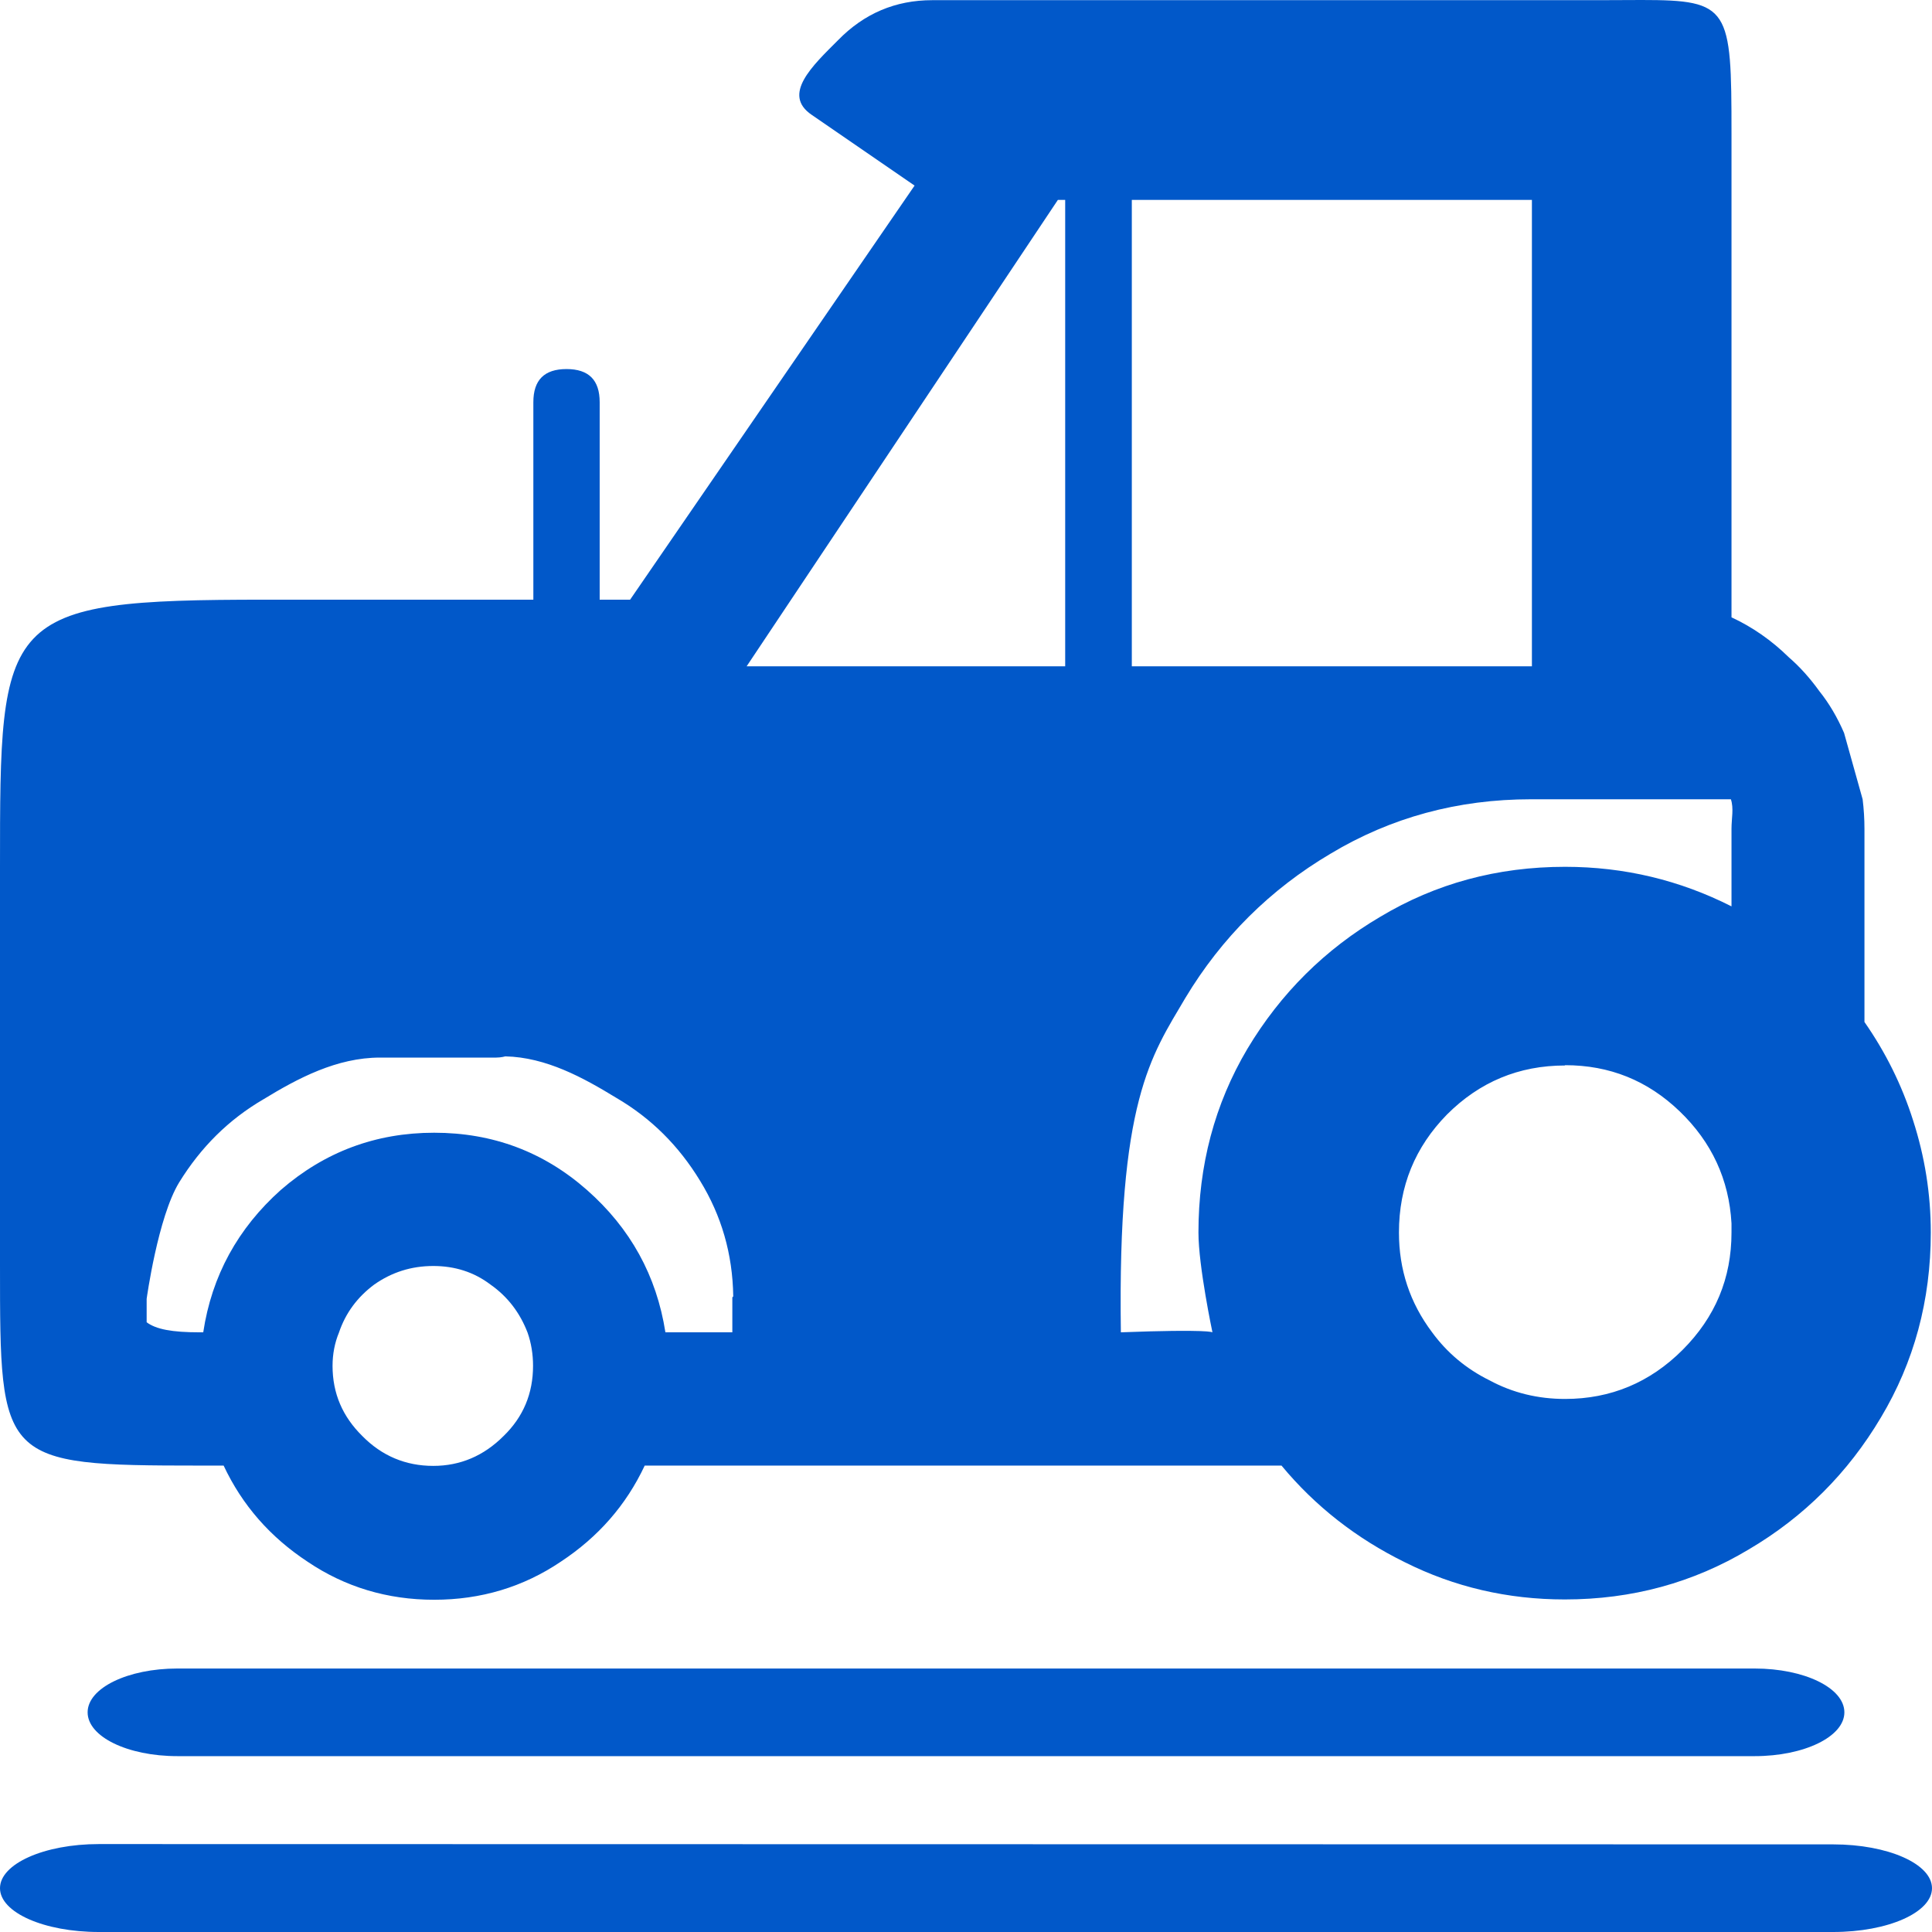 <?xml version="1.0" encoding="UTF-8" standalone="no"?>
<!-- Created with Inkscape (http://www.inkscape.org/) -->

<svg
   width="24"
   height="24"
   viewBox="0 0 6.35 6.35"
   version="1.1"
   id="svg1"
   inkscape:version="1.3.2 (091e20e, 2023-11-25, custom)"
   sodipodi:docname="Job Category Icons.svg"
   inkscape:export-filename="farmer.svg"
   inkscape:export-xdpi="300"
   inkscape:export-ydpi="300"
   xmlns:inkscape="http://www.inkscape.org/namespaces/inkscape"
   xmlns:sodipodi="http://sodipodi.sourceforge.net/DTD/sodipodi-0.dtd"
   xmlns="http://www.w3.org/2000/svg"
   xmlns:svg="http://www.w3.org/2000/svg">
  <sodipodi:namedview
     id="namedview1"
     pagecolor="#ffffff"
     bordercolor="#000000"
     borderopacity="0.25"
     inkscape:showpageshadow="2"
     inkscape:pageopacity="0.0"
     inkscape:pagecheckerboard="0"
     inkscape:deskcolor="#d1d1d1"
     inkscape:document-units="px"
     showgrid="true"
     inkscape:zoom="43.208333"
     inkscape:cx="12"
     inkscape:cy="8.2854388"
     inkscape:window-width="2021"
     inkscape:window-height="1250"
     inkscape:window-x="177"
     inkscape:window-y="51"
     inkscape:window-maximized="0"
     inkscape:current-layer="svg1">
    <inkscape:grid
       id="grid1"
       units="px"
       originx="0"
       originy="0"
       spacingx="0.265"
       spacingy="0.265"
       empcolor="#0099e5"
       empopacity="0.302"
       color="#0099e5"
       opacity="0.149"
       empspacing="4"
       dotted="false"
       gridanglex="30"
       gridanglez="30"
       visible="true" />
  </sodipodi:namedview>
  <defs
     id="defs1" />
  <path
     id="text5"
     style="font-size:5.333px;line-height:0.95;font-family:'Franklin Gothic Book';-inkscape-font-specification:'Franklin Gothic Book, ';text-align:justify;white-space:pre;display:none;fill:#0158c9;stroke-width:2.085;stroke-linecap:square;stroke-linejoin:round;stroke-dashoffset:3.78"
     inkscape:label="Beekeeper"
     d="m 3.17,3.500607e-6 c -0.029,0 -0.057,0.001 -0.085,0.003 C 2.904,0.016 2.736,0.07 2.581,0.165 2.405,0.276 2.261,0.426 2.151,0.613 2.107,0.688 2.073,0.766 2.046,0.847 h -0.063 c -0.153,0 -0.264,-0.075 -0.334,-0.225 L 1.574,0.479 C 1.561,0.453 1.542,0.435 1.516,0.425 c -0.026,-0.01 -0.051,-0.008 -0.075,0.006 -0.026,0.012 -0.042,0.032 -0.049,0.06 -0.009,0.028 -0.008,0.056 0.003,0.084 L 1.469,0.721 c 0.05,0.106 0.12,0.189 0.212,0.249 0.09,0.062 0.191,0.092 0.301,0.092 h 0.011 c -0.009,0.057 -0.014,0.116 -0.016,0.176 -0.006,0.007 -0.012,0.014 -0.017,0.021 C 1.727,1.493 1.563,1.774 1.469,2.103 L 0.367,2.988 c -0.002,0.002 -0.004,0.004 -0.008,0.006 -0.004,0.004 -0.007,0.006 -0.008,0.006 l -0.005,0.006 C 0.239,3.096 0.154,3.208 0.091,3.344 0.027,3.479 -0.003,3.627 2.9864541e-4,3.787 0.002,3.96 0.042,4.118 0.122,4.26 c 0.079,0.142 0.184,0.255 0.315,0.341 0.131,0.088 0.276,0.133 0.436,0.137 0.118,0.004 0.229,-0.016 0.334,-0.06 0.105,-0.044 0.198,-0.104 0.279,-0.182 0.059,0.177 0.144,0.34 0.254,0.487 0.105,0.144 0.23,0.266 0.374,0.366 0.003,0.004 0.006,0.007 0.01,0.011 0.28,0.307 0.957,0.754 0.957,0.754 l 0.039,0.192 c 0.006,0.03 0.023,0.045 0.052,0.045 9.058e-4,0 0.002,-6.606e-4 0.002,-6.889e-4 0.001,4.36e-5 0.002,6.889e-4 0.003,6.889e-4 0.029,0 0.047,-0.015 0.052,-0.045 l 0.039,-0.192 c 0,0 0.678,-0.447 0.957,-0.754 0.003,-0.004 0.006,-0.007 0.01,-0.011 C 4.381,5.249 4.505,5.127 4.61,4.983 4.721,4.835 4.805,4.673 4.864,4.496 4.945,4.574 5.038,4.634 5.143,4.678 5.248,4.722 5.359,4.742 5.477,4.738 5.637,4.734 5.783,4.688 5.913,4.601 6.044,4.515 6.149,4.401 6.228,4.26 6.308,4.118 6.348,3.96 6.35,3.787 6.353,3.627 6.323,3.479 6.259,3.344 6.196,3.208 6.111,3.096 6.005,3.006 l -0.005,-0.006 c -0.002,0 -0.005,-0.002 -0.008,-0.006 -0.004,-0.002 -0.007,-0.004 -0.008,-0.006 L 4.881,2.103 C 4.787,1.774 4.623,1.493 4.391,1.259 4.385,1.252 4.379,1.245 4.373,1.238 4.371,1.178 4.366,1.119 4.357,1.062 h 0.011 c 0.11,0 0.21,-0.031 0.3,-0.092 C 4.76,0.91 4.832,0.826 4.881,0.721 L 4.955,0.575 C 4.966,0.547 4.968,0.519 4.958,0.491 4.951,0.463 4.934,0.443 4.908,0.431 4.884,0.417 4.86,0.415 4.834,0.425 4.808,0.435 4.789,0.453 4.776,0.479 L 4.701,0.622 C 4.631,0.772 4.521,0.847 4.368,0.847 H 4.304 C 4.277,0.766 4.242,0.688 4.199,0.613 4.088,0.426 3.945,0.276 3.769,0.165 3.614,0.07 3.446,0.016 3.265,0.003 3.237,0.001 3.209,3.500607e-6 3.18,3.500607e-6 c -0.002,0 -0.004,-7.8763657e-6 -0.005,0 -0.002,-7.8763657e-6 -0.004,0 -0.005,0 z M 2.283,1.529 c 0.049,0.039 0.104,0.059 0.166,0.059 h 0.006 1.441 0.005 c 0.062,0 0.118,-0.02 0.167,-0.059 0.224,0.203 0.374,0.456 0.449,0.759 H 1.833 C 1.908,1.985 2.058,1.732 2.283,1.529 Z M 1.786,3.365 h 2.777 v 0.538 c 0,0.058 -0.004,0.117 -0.011,0.176 H 1.798 C 1.79,4.02 1.786,3.961 1.786,3.903 Z M 2.546,5.157 H 3.804 L 3.175,5.651 Z"
     sodipodi:nodetypes="sscccsccccccccsccccccccccccccccccccscscccccccccsccccccccccsccccccccsccccscsscsccsccccccsccsccccc" />
  <path
     id="text6"
     style="font-size:5.333px;line-height:0.95;font-family:'Franklin Gothic Book';-inkscape-font-specification:'Franklin Gothic Book, ';text-align:justify;white-space:pre;display:none;fill:#0158c9;stroke-width:2.323;stroke-linecap:square;stroke-linejoin:round;stroke-dashoffset:3.78"
     inkscape:label="Supervisor"
     d="m 3.159,0 c -0.801,0 -1.45,0.775 -1.45,1.732 0,0.956 0.649,1.732 1.45,1.732 0.801,-10e-8 1.45,-0.775 1.45,-1.732 C 4.61,0.775 3.96,6.595056e-8 3.159,0 Z M 1.999,3.603 C 1.498,3.818 0.259,4.153 0.259,4.153 0.259,4.153 0,5.008 0,5.445 v 0.64 c 0,0.101 0,0.265 0,0.265 0,0 0.133,0 0.265,0 H 6.085 c 0.134,0 0.231,0.025 0.265,0 0.033,-0.025 1e-7,-0.164 0,-0.265 l -7e-7,-0.643 C 6.348,5.016 6.06,4.153 6.06,4.153 c 0,0 -1.256,-0.332 -1.74,-0.55 z m 0.193,0.102 c 0.068,0.076 0.153,0.142 0.253,0.196 L 2.197,6.143 h -0.004 L 1.471,4.924 C 1.435,4.847 1.455,4.78 1.534,4.722 L 1.893,4.454 c 0.02,-0.017 0.024,-0.036 0.011,-0.059 -0.01,-0.022 -0.031,-0.033 -0.062,-0.033 H 1.563 c -0.027,0 -0.049,-0.009 -0.066,-0.025 -0.015,-0.019 -0.016,-0.037 -0.003,-0.056 l 0.582,-0.542 0.004,-0.003 c 0.032,-0.009 0.069,-0.02 0.113,-0.031 z m 1.962,0.011 c 0.029,0.009 0.081,0.025 0.081,0.025 l 0.621,0.528 c 0.01,0.019 0.008,0.037 -0.007,0.056 -0.015,0.019 -0.036,0.028 -0.063,0.028 H 4.508 c -0.032,0 -0.053,0.011 -0.066,0.033 -0.012,0.02 -0.007,0.04 0.015,0.056 l 0.363,0.268 c 0.076,0.056 0.097,0.124 0.062,0.204 L 4.156,6.143 3.861,3.929 C 3.978,3.875 4.076,3.804 4.154,3.717 Z M 2.788,4.041 h 0.763 c -0.029,0.056 -0.078,0.103 -0.147,0.14 -0.066,0.035 -0.142,0.054 -0.227,0.056 h -0.004 -0.003 c -0.086,0 -0.163,-0.018 -0.231,-0.053 -0.068,-0.037 -0.119,-0.085 -0.151,-0.143 z M 3.757,4.178 V 4.561 L 3.47,4.384 C 3.593,4.338 3.688,4.269 3.757,4.178 Z m -1.166,0.008 c 0.068,0.088 0.164,0.153 0.286,0.198 l -0.286,0.176 z m 0.851,0.439 0.206,0.126 c 0.076,0.045 0.157,0.051 0.245,0.019 v 1.178 H 3.672 L 3.357,4.761 Z m -0.539,0.003 0.084,0.134 -0.319,1.186 h -0.209 v -1.178 c 0.086,0.032 0.166,0.025 0.242,-0.022 z"
     sodipodi:nodetypes="sssssccsscsscsccccccccccccssccccccccccssccccccccccccscccccccccccccccccccccccc" />
  <path
     id="text7"
     style="font-size:5.333px;line-height:0.95;font-family:'Franklin Gothic Book';-inkscape-font-specification:'Franklin Gothic Book, ';text-align:justify;white-space:pre;display:none;fill:#0158c9;stroke-width:2.339;stroke-linecap:square;stroke-linejoin:round;stroke-dashoffset:3.78"
     inkscape:label="Construction"
     d="M 3.129,0 C 3.007,0 2.891,0.023 2.783,0.07 2.672,0.115 2.582,0.18 2.511,0.264 2.228,0.315 1.995,0.435 1.814,0.623 1.632,0.811 1.543,1.025 1.545,1.266 V 1.574 C 1.437,1.635 1.354,1.712 1.297,1.806 1.238,1.902 1.212,2.003 1.219,2.109 1.217,2.232 1.252,2.347 1.325,2.455 1.231,2.588 1.204,2.729 1.244,2.878 1.285,3.027 1.38,3.145 1.531,3.234 v 0.003 c 0,0.143 0.048,0.274 0.145,0.393 0.031,0.129 0.086,0.249 0.166,0.361 C 1.375,4.213 0.811,4.512 0.524,4.89 0.234,5.266 0.066,5.678 0.021,6.124 L 0,6.35 H 6.35 L 6.333,6.124 C 6.288,5.681 6.121,5.273 5.834,4.899 5.546,4.525 5.018,4.228 4.555,4.006 4.65,3.879 4.711,3.741 4.739,3.592 4.812,3.492 4.851,3.383 4.856,3.263 4.946,3.224 5.02,3.171 5.079,3.105 5.14,3.038 5.181,2.964 5.203,2.881 5.226,2.799 5.227,2.717 5.206,2.634 5.187,2.554 5.149,2.48 5.09,2.411 5.144,2.315 5.17,2.216 5.167,2.112 5.174,1.936 5.106,1.783 4.962,1.653 4.927,1.624 4.888,1.599 4.845,1.577 V 1.266 c 0,-0.241 -0.091,-0.455 -0.272,-0.643 C 4.391,0.435 4.159,0.315 3.876,0.264 3.803,0.18 3.712,0.115 3.604,0.07 3.495,0.023 3.38,0 3.257,0 Z m 0,0.423 h 0.128 c 0.05,0 0.094,0.011 0.134,0.032 0.028,0.014 0.05,0.032 0.067,0.052 0.003,0.004 0.007,0.008 0.01,0.012 1.478e-4,2.0624e-4 4.149e-4,3.5117e-4 5.619e-4,5.5801e-4 0.007,0.008 0.012,0.017 0.017,0.026 l 0.046,0.088 V 1.527 H 2.9 v -0.003 h -0.046 V 0.632 l 0.046,-0.088 c 0.021,-0.037 0.053,-0.067 0.096,-0.088 0.01,-0.005 0.021,-0.007 0.031,-0.011 0.033,-0.013 0.067,-0.021 0.103,-0.021 z M 3.996,0.755 C 4.053,0.786 4.104,0.822 4.149,0.863 4.274,0.979 4.332,1.113 4.332,1.266 V 1.524 H 3.996 Z M 2.345,0.781 V 1.524 H 2.054 V 1.266 c 0,-0.155 0.062,-0.289 0.184,-0.403 0.031,-0.029 0.066,-0.057 0.106,-0.082 z M 1.796,1.947 h 2.795 c 0.026,0.022 0.045,0.046 0.057,0.073 0.012,0.029 0.015,0.06 0.011,0.092 0.005,0.061 -0.017,0.114 -0.064,0.161 l -0.063,0.044 0.003,-0.091 c 0.002,-0.031 -0.008,-0.058 -0.031,-0.079 -0.026,-0.022 -0.058,-0.032 -0.096,-0.032 H 1.955 c -0.035,0 -0.066,0.011 -0.092,0.032 -0.026,0.022 -0.038,0.048 -0.035,0.079 l 0.007,0.079 -0.039,-0.03 c -0.026,-0.023 -0.045,-0.049 -0.057,-0.076 -0.012,-0.029 -0.016,-0.06 -0.014,-0.091 -0.002,-0.029 0.002,-0.059 0.014,-0.088 0.012,-0.027 0.031,-0.052 0.057,-0.073 z M 2.093,2.326 H 4.272 L 4.201,3.375 C 4.168,3.586 4.066,3.761 3.894,3.898 3.722,4.035 3.524,4.106 3.3,4.112 H 3.271 3.098 3.069 C 2.845,4.106 2.648,4.035 2.475,3.898 2.303,3.761 2.201,3.586 2.168,3.375 Z m 2.419,0.232 0.11,0.056 c 0.033,0.018 0.058,0.042 0.074,0.073 0.016,0.029 0.021,0.061 0.014,0.094 -0.009,0.031 -0.028,0.059 -0.057,0.082 -0.026,0.023 -0.059,0.039 -0.099,0.047 l -0.067,0.009 z M 1.856,2.591 1.878,2.908 1.867,2.905 C 1.834,2.895 1.806,2.878 1.782,2.855 1.761,2.831 1.747,2.805 1.739,2.775 1.735,2.746 1.738,2.718 1.75,2.69 1.764,2.663 1.785,2.64 1.814,2.623 Z M 2.296,4.203 c 0.035,0.018 0.072,0.032 0.11,0.044 0.005,0.018 0.069,0.033 0.074,0.047 V 5.927 H 2.031 V 4.309 c 0.042,-0.016 0.081,-0.03 0.117,-0.041 z m 1.683,0 0.234,0.076 C 4.251,4.293 4.289,4.308 4.327,4.323 V 5.927 H 3.87 V 4.247 C 3.908,4.233 3.944,4.219 3.98,4.203 Z M 2.763,4.318 c 0.035,0.004 0.072,0.006 0.11,0.006 h 0.039 0.513 0.043 c 0.028,0 0.057,-0.002 0.085,-0.006 -0.04,0.059 -0.096,0.105 -0.166,0.141 -0.068,0.035 -0.144,0.053 -0.226,0.053 -0.085,0 -0.163,-0.018 -0.234,-0.053 -0.071,-0.037 -0.125,-0.084 -0.162,-0.141 z M 1.776,4.423 V 5.927 H 1.203 V 4.828 C 1.283,4.752 1.37,4.68 1.465,4.611 1.559,4.543 1.663,4.48 1.776,4.423 Z m 2.805,0.018 c 0.196,0.102 0.372,0.223 0.53,0.364 V 5.927 H 4.581 Z" />
  <path
     id="text8"
     style="font-size:5.333px;line-height:0.95;font-family:'Franklin Gothic Book';-inkscape-font-specification:'Franklin Gothic Book, ';text-align:justify;white-space:pre;display:none;fill:#0158c9;stroke-width:2.031;stroke-linecap:square;stroke-linejoin:round;stroke-dashoffset:3.78"
     inkscape:label="Chemical"
     d="M 3.394,8.4897502e-5 C 3.375,5.6537035e-4 3.356,0.003 3.336,0.007 3.255,0.025 3.188,0.07 3.137,0.142 c -0.042,0.058 -0.066,0.12 -0.072,0.187 -0.005,0.067 0.007,0.126 0.037,0.178 L 0.286,4.397 C 0.144,4.591 0.055,4.8 0.019,5.022 -0.017,5.245 -0.002,5.456 0.063,5.657 0.127,5.855 0.242,6.018 0.406,6.146 0.569,6.272 0.751,6.34 0.955,6.349 1.158,6.358 1.358,6.314 1.552,6.216 1.748,6.119 1.917,5.973 2.059,5.779 L 4.875,1.888 C 4.93,1.903 4.988,1.898 5.049,1.875 5.109,1.852 5.16,1.812 5.202,1.754 5.255,1.681 5.279,1.601 5.274,1.518 5.268,1.432 5.234,1.365 5.172,1.317 L 3.549,0.05 C 3.503,0.016 3.451,-0.001 3.394,8.4897502e-5 Z M 3.387,0.753 4.569,1.672 4.015,2.435 1.965,2.716 2.303,2.25 2.637,2.509 c 0.029,0.023 0.063,0.03 0.103,0.021 0.041,-0.009 0.076,-0.032 0.103,-0.067 0.027,-0.037 0.038,-0.076 0.036,-0.118 -0.003,-0.044 -0.02,-0.078 -0.051,-0.102 L 2.493,1.984 Z M 5.725,2.309 c 0,0 -0.628,0.823 -0.624,1.248 -0.004,0.204 0.206,0.625 0.624,0.625 0.422,0 0.632,-0.42 0.625,-0.625 C 6.357,3.132 5.725,2.309 5.725,2.309 Z M 1.73,3.041 2.06,3.301 c 0.031,0.024 0.048,0.057 0.051,0.099 0.003,0.042 -0.009,0.081 -0.036,0.118 -0.027,0.037 -0.06,0.06 -0.1,0.069 -0.04,0.009 -0.075,9.658e-4 -0.105,-0.023 L 1.537,3.308 Z M 0.964,4.099 1.295,4.359 c 0.031,0.022 0.048,0.055 0.051,0.099 0.003,0.042 -0.009,0.081 -0.036,0.118 -0.025,0.036 -0.058,0.06 -0.099,0.069 -0.04,0.009 -0.075,9.65e-4 -0.106,-0.023 L 0.771,4.362 Z" />
  <path
     id="text9"
     style="font-size:5.333px;line-height:0.95;font-family:'Franklin Gothic Book';-inkscape-font-specification:'Franklin Gothic Book, ';text-align:justify;white-space:pre;display:none;fill:#0158c9;stroke-width:2.132;stroke-linecap:square;stroke-linejoin:round;stroke-dashoffset:3.78"
     inkscape:label="Trucking"
     d="M 2.6,0 V 0.85 1.061 H 1.271 c -0.104,0 -0.201,0.027 -0.291,0.082 -0.09,0.053 -0.159,0.126 -0.208,0.218 l -0.717,1.364 -0.003,0.009 C 0.037,2.769 0.024,2.805 0.015,2.842 0.005,2.878 0,2.919 0,2.966 v 0.554 h 0.194 c 0.063,0 0.117,0.023 0.162,0.07 0.045,0.045 0.067,0.162 0.067,0.162 v 0.042 c 0,0 -0.022,0.12 -0.067,0.165 -0.045,0.045 -0.099,0.068 -0.162,0.068 H 0.023 c 0.035,0.121 0.105,0.222 0.209,0.303 0.104,0.082 0.222,0.123 0.355,0.123 h 0.053 c -0.004,-0.037 -0.006,-0.074 -0.006,-0.109 0,-0.176 0.043,-0.336 0.129,-0.479 0.086,-0.145 0.201,-0.26 0.344,-0.347 0.145,-0.086 0.305,-0.129 0.482,-0.129 0.174,0 0.333,0.043 0.476,0.129 0.145,0.086 0.26,0.202 0.346,0.347 0.086,0.143 0.13,0.303 0.13,0.479 0,0.035 -0.002,0.072 -0.006,0.109 h 1.284 c -0.006,-0.037 -0.009,-0.074 -0.009,-0.109 0,-0.176 0.043,-0.336 0.129,-0.479 0.086,-0.145 0.201,-0.26 0.344,-0.347 0.145,-0.086 0.306,-0.129 0.482,-0.129 0.174,0 0.333,0.043 0.478,0.129 0.145,0.086 0.259,0.202 0.344,0.347 0.086,0.143 0.13,0.303 0.13,0.479 0,0.035 -0.002,0.072 -0.006,0.109 h 0.05 c 0.141,0 0.138,-0.002 0.59,-0.002 V 4.041 3.389 0.85 0 H 5.504 3.386 Z M 1.271,1.484 h 1.48 V 2.966 H 0.423 c 0,-0.01 0.001,-0.019 0.003,-0.026 0.002,-0.008 0.006,-0.018 0.012,-0.029 l 0.079,-0.156 H 1.671 c 0.065,0 0.119,-0.023 0.164,-0.068 0.047,-0.045 0.07,-0.1 0.07,-0.165 V 1.931 c 0,-0.065 -0.023,-0.119 -0.07,-0.164 C 1.79,1.722 1.735,1.699 1.671,1.699 h -0.596 l 0.07,-0.141 c 0.027,-0.049 0.069,-0.073 0.126,-0.073 z m 0.317,2.119 c -0.137,0 -0.262,0.033 -0.376,0.1 -0.112,0.067 -0.2,0.156 -0.267,0.268 -0.067,0.112 -0.1,0.236 -0.1,0.373 0,0.135 0.034,0.259 0.1,0.37 0.067,0.114 0.155,0.204 0.267,0.271 0.114,0.067 0.239,0.1 0.376,0.1 0.135,0 0.259,-0.033 0.37,-0.1 0.114,-0.067 0.204,-0.157 0.27,-0.271 0.067,-0.112 0.1,-0.235 0.1,-0.37 0,-0.137 -0.033,-0.262 -0.1,-0.373 C 2.163,3.859 2.072,3.77 1.959,3.703 1.847,3.637 1.724,3.603 1.589,3.603 Z m 3.176,0 c -0.137,0 -0.263,0.033 -0.376,0.1 -0.112,0.067 -0.2,0.156 -0.267,0.268 -0.067,0.112 -0.1,0.236 -0.1,0.373 0,0.135 0.034,0.259 0.1,0.37 0.067,0.114 0.155,0.204 0.267,0.271 0.114,0.067 0.239,0.1 0.376,0.1 0.135,0 0.258,-0.033 0.37,-0.1 0.114,-0.067 0.204,-0.157 0.27,-0.271 0.067,-0.112 0.1,-0.235 0.1,-0.37 0,-0.137 -0.033,-0.262 -0.1,-0.373 C 5.338,3.859 5.247,3.77 5.134,3.703 5.022,3.637 4.899,3.603 4.764,3.603 Z m -3.176,0.423 c 0.086,0 0.161,0.031 0.224,0.094 0.063,0.061 0.094,0.135 0.094,0.223 0,0.088 -0.031,0.162 -0.094,0.223 -0.063,0.063 -0.137,0.094 -0.224,0.094 -0.088,0 -0.163,-0.031 -0.226,-0.094 -0.061,-0.061 -0.091,-0.135 -0.091,-0.223 0,-0.088 0.031,-0.162 0.091,-0.223 0.063,-0.063 0.138,-0.094 0.226,-0.094 z m 3.176,0 c 0.086,0 0.16,0.031 0.223,0.094 0.063,0.061 0.094,0.135 0.094,0.223 0,0.088 -0.031,0.162 -0.094,0.223 -0.063,0.063 -0.137,0.094 -0.223,0.094 -0.088,0 -0.164,-0.031 -0.226,-0.094 -0.061,-0.061 -0.091,-0.135 -0.091,-0.223 0,-0.088 0.031,-0.162 0.091,-0.223 0.063,-0.063 0.138,-0.094 0.226,-0.094 z M 0.588,5.484 c -0.163,0 -0.295,0.064 -0.295,0.144 0,0.08 0.131,0.144 0.295,0.144 H 5.767 c 0.163,0 0.295,-0.064 0.295,-0.144 0,-0.08 -0.131,-0.144 -0.295,-0.144 z M 0.329,6.061 c -0.18,0 -0.324,0.064 -0.324,0.144 0,0.08 0.145,0.144 0.324,0.144 H 6.026 c 0.18,0 0.324,-0.064 0.324,-0.144 0,-0.08 -0.145,-0.144 -0.324,-0.144 z"
     sodipodi:nodetypes="cccscccccscscsscsccscsccsccsccsccsccscscccccccccccccccscsscscccscssccsccsscsscssccsccsscsscscssscsscscscsssssssssssssssss" />
  <path
     id="text10"
     style="font-size:5.333px;line-height:0.95;font-family:'Franklin Gothic Book';-inkscape-font-specification:'Franklin Gothic Book, ';text-align:justify;white-space:pre;display:none;fill:#0158c9;stroke-width:1.968;stroke-linecap:square;stroke-linejoin:round;stroke-dashoffset:3.78"
     inkscape:label="Farmer"
     d="M 1.683,1.4370169e-6 C 1.538,1.4370169e-6 1.406,0.046 1.287,0.139 1.17,0.23 1.076,0.352 1.004,0.507 0.934,0.659 0.9,0.829 0.9,1.017 V 2.388 c 0,0.124 0.043,0.21 0.129,0.26 V 5.234 H 0.685 V 3.67 c 0,-0.15 -0.027,-0.29 -0.081,-0.417 C 0.551,3.126 0.477,3.021 0.385,2.939 0.295,2.856 0.193,2.806 0.078,2.787 0.058,2.785 0.04,2.793 0.024,2.812 0.008,2.828 0,2.851 0,2.879 V 4.56 c 0,0.165 0.03,0.316 0.09,0.452 0.062,0.134 0.145,0.241 0.248,0.321 0.105,0.078 0.221,0.118 0.348,0.118 H 1.028 v 0.837 c 0,0.039 0.015,0.059 0.045,0.059 h 0.083 c 0.029,0 0.043,-0.019 0.043,-0.059 V 2.648 C 1.285,2.599 1.328,2.513 1.328,2.391 V 1.99 c 0,-0.064 0.025,-0.096 0.076,-0.096 h 0.524 c 0.06,0 0.111,-0.028 0.152,-0.083 0.043,-0.056 0.064,-0.123 0.062,-0.201 0,-0.078 -0.022,-0.143 -0.067,-0.195 -0.043,-0.054 -0.093,-0.08 -0.15,-0.08 H 1.516 c -0.03,0 -0.045,-0.019 -0.045,-0.056 0,-0.037 0.014,-0.056 0.043,-0.056 h 0.755 c 0.056,0 0.105,-0.026 0.149,-0.077 0.044,-0.051 0.068,-0.117 0.069,-0.198 0,-0.078 -0.021,-0.144 -0.064,-0.198 -0.041,-0.056 -0.091,-0.083 -0.15,-0.083 H 1.687 c -0.03,0 -0.045,-0.019 -0.045,-0.056 0,-0.037 0.014,-0.056 0.043,-0.056 h 0.754 c 0.057,0 0.108,-0.026 0.152,-0.077 0.044,-0.051 0.067,-0.117 0.067,-0.198 0,-0.078 -0.021,-0.145 -0.064,-0.198 C 2.553,0.028 2.503,0 2.444,0 Z M 4.86,0.004 c -0.144,0 -0.276,0.046 -0.395,0.139 C 4.347,0.234 4.253,0.356 4.181,0.511 4.112,0.663 4.077,0.833 4.077,1.02 v 1.372 c 0,0.124 0.043,0.21 0.129,0.26 V 5.237 H 3.863 V 3.674 C 3.863,3.524 3.836,3.385 3.782,3.257 3.728,3.13 3.655,3.024 3.563,2.942 3.472,2.86 3.37,2.809 3.256,2.79 c -0.021,-0.002 -0.039,0.006 -0.055,0.025 -0.016,0.016 -0.024,0.039 -0.024,0.068 V 4.564 c 0,0.165 0.03,0.315 0.09,0.451 0.062,0.134 0.145,0.241 0.248,0.321 0.105,0.078 0.221,0.117 0.348,0.117 h 0.343 v 0.837 c 0,0.039 0.015,0.059 0.045,0.059 h 0.083 c 0.029,0 0.043,-0.02 0.043,-0.059 V 2.652 C 4.462,2.602 4.505,2.517 4.505,2.395 V 1.994 c 0,-0.064 0.025,-0.096 0.076,-0.096 h 0.524 c 0.06,0 0.111,-0.028 0.152,-0.084 0.043,-0.056 0.064,-0.122 0.062,-0.2 0,-0.078 -0.022,-0.143 -0.067,-0.195 C 5.21,1.365 5.16,1.338 5.103,1.338 H 4.693 c -0.03,0 -0.045,-0.018 -0.045,-0.055 0,-0.037 0.014,-0.056 0.043,-0.056 H 5.446 c 0.056,0 0.105,-0.026 0.149,-0.077 0.044,-0.051 0.068,-0.117 0.069,-0.198 0,-0.078 -0.021,-0.145 -0.064,-0.198 -0.041,-0.056 -0.091,-0.083 -0.15,-0.083 h -0.586 c -0.03,0 -0.045,-0.019 -0.045,-0.056 0,-0.037 0.014,-0.055 0.043,-0.055 h 0.754 c 0.057,0 0.108,-0.026 0.152,-0.077 0.044,-0.051 0.067,-0.118 0.067,-0.198 0,-0.078 -0.021,-0.144 -0.064,-0.198 C 5.73,0.032 5.68,0.004 5.622,0.004 Z m -3.177,0.218 h 0.762 c 0.029,0 0.043,0.019 0.043,0.056 v 0.003 c 0,0.035 -0.016,0.052 -0.048,0.052 H 1.685 c -0.059,0 -0.109,0.028 -0.152,0.083 -0.043,0.054 -0.064,0.121 -0.062,0.201 0.002,0.078 0.024,0.143 0.067,0.194 0.043,0.051 0.093,0.078 0.15,0.078 h 0.586 c 0.029,0 0.043,0.018 0.043,0.055 v 0.003 c 0,0.035 -0.016,0.052 -0.047,0.052 H 1.514 c -0.06,0 -0.112,0.028 -0.155,0.083 -0.041,0.056 -0.061,0.123 -0.059,0.201 0.002,0.078 0.024,0.143 0.067,0.195 0.043,0.051 0.092,0.077 0.149,0.077 h 0.41 c 0.03,0 0.045,0.019 0.045,0.059 0.002,0.035 -0.013,0.052 -0.043,0.052 h -0.524 c -0.068,0 -0.127,0.032 -0.176,0.096 -0.048,0.062 -0.072,0.137 -0.072,0.226 v 0.401 c 0,0.037 -0.014,0.056 -0.043,0.056 h -0.002 c -0.027,0 -0.04,-0.019 -0.04,-0.059 V 1.017 c 0,-0.146 0.027,-0.279 0.081,-0.399 C 1.207,0.497 1.281,0.401 1.373,0.331 1.467,0.258 1.57,0.222 1.683,0.222 Z m 3.177,0.004 h 0.762 c 0.029,0 0.043,0.019 0.043,0.056 v 0.003 c 0,0.035 -0.016,0.053 -0.048,0.053 H 4.862 c -0.059,0 -0.109,0.028 -0.152,0.083 -0.043,0.054 -0.064,0.12 -0.062,0.2 0.002,0.078 0.024,0.143 0.067,0.195 0.043,0.051 0.093,0.077 0.15,0.077 h 0.586 c 0.029,0 0.043,0.019 0.043,0.056 v 0.003 c 0,0.035 -0.016,0.052 -0.047,0.052 H 4.691 c -0.06,0 -0.112,0.028 -0.155,0.083 -0.041,0.056 -0.061,0.123 -0.059,0.201 0.002,0.078 0.024,0.143 0.067,0.194 0.043,0.051 0.092,0.078 0.149,0.078 h 0.41 c 0.03,0 0.045,0.019 0.045,0.059 0.002,0.035 -0.013,0.052 -0.043,0.052 h -0.524 c -0.068,0 -0.127,0.032 -0.176,0.096 -0.048,0.062 -0.072,0.137 -0.072,0.226 v 0.401 c 0,0.037 -0.014,0.056 -0.043,0.056 h -0.002 c -0.027,0 -0.04,-0.019 -0.04,-0.059 V 1.02 c 0,-0.146 0.027,-0.279 0.081,-0.399 0.056,-0.122 0.129,-0.217 0.221,-0.287 0.094,-0.072 0.197,-0.108 0.31,-0.108 z m -2.661,1.779 c -0.144,0 -0.276,0.045 -0.395,0.136 -0.117,0.091 -0.212,0.213 -0.283,0.368 -0.07,0.154 -0.105,0.324 -0.105,0.51 v 1.372 c 0,0.124 0.042,0.21 0.126,0.26 V 6.272 c 0,0.049 0.019,0.074 0.057,0.074 h 0.464 C 2.189,6.346 2.303,6.306 2.406,6.226 2.511,6.145 2.594,6.037 2.656,5.901 2.718,5.767 2.749,5.619 2.749,5.456 V 4.409 c 0,-0.029 -0.008,-0.052 -0.024,-0.068 C 2.709,4.323 2.69,4.314 2.668,4.316 2.554,4.335 2.451,4.385 2.359,4.468 2.268,4.55 2.196,4.655 2.142,4.782 2.09,4.91 2.064,5.051 2.064,5.203 V 6.124 H 1.714 V 4.653 C 1.801,4.606 1.845,4.52 1.845,4.397 V 3.992 c 0,-0.064 0.025,-0.096 0.076,-0.096 H 2.444 c 0.06,0 0.111,-0.028 0.152,-0.084 0.043,-0.056 0.064,-0.122 0.062,-0.2 v -0.003 c -0.002,-0.076 -0.025,-0.14 -0.069,-0.191 -0.043,-0.051 -0.093,-0.077 -0.15,-0.077 H 2.064 c -0.03,0 -0.045,-0.017 -0.045,-0.052 v -0.003 c -0.002,-0.037 0.013,-0.056 0.043,-0.056 h 0.721 c 0.057,0 0.108,-0.026 0.152,-0.077 0.044,-0.051 0.067,-0.117 0.067,-0.198 0.002,-0.078 -0.019,-0.144 -0.062,-0.198 -0.043,-0.056 -0.094,-0.083 -0.152,-0.083 H 2.235 c -0.03,0 -0.046,-0.018 -0.046,-0.053 v -0.003 c 0,-0.037 0.014,-0.056 0.043,-0.056 h 0.722 c 0.057,0 0.108,-0.026 0.152,-0.077 0.044,-0.051 0.067,-0.117 0.067,-0.198 0.002,-0.078 -0.019,-0.144 -0.062,-0.198 -0.043,-0.056 -0.094,-0.083 -0.152,-0.083 z m 3.177,0.003 c -0.144,0 -0.276,0.046 -0.395,0.136 C 4.864,2.236 4.77,2.358 4.698,2.513 4.628,2.667 4.593,2.837 4.593,3.022 V 4.394 c 0,0.124 0.042,0.21 0.126,0.26 V 6.276 c 0,0.049 0.019,0.074 0.057,0.074 H 5.241 C 5.366,6.35 5.48,6.31 5.583,6.23 5.688,6.149 5.771,6.041 5.833,5.905 5.895,5.771 5.926,5.623 5.926,5.46 V 4.413 c 0,-0.029 -0.008,-0.052 -0.024,-0.068 C 5.887,4.326 5.867,4.318 5.845,4.32 5.731,4.339 5.628,4.389 5.536,4.471 5.445,4.554 5.373,4.659 5.319,4.786 5.267,4.914 5.241,5.054 5.241,5.206 V 6.128 H 4.891 V 4.657 C 4.978,4.61 5.022,4.524 5.022,4.4 V 3.995 c 0,-0.064 0.025,-0.096 0.076,-0.096 H 5.622 c 0.06,0 0.111,-0.028 0.152,-0.083 0.043,-0.056 0.064,-0.123 0.062,-0.201 v -0.003 C 5.834,3.536 5.811,3.473 5.767,3.421 5.724,3.37 5.674,3.344 5.617,3.344 H 5.241 c -0.03,0 -0.045,-0.018 -0.045,-0.053 v -0.003 c -0.002,-0.037 0.013,-0.056 0.043,-0.056 h 0.721 c 0.057,0 0.108,-0.026 0.152,-0.077 C 6.156,3.104 6.178,3.038 6.178,2.958 6.18,2.879 6.159,2.814 6.116,2.76 6.074,2.704 6.023,2.676 5.964,2.676 H 5.412 c -0.03,0 -0.046,-0.017 -0.046,-0.052 v -0.003 c 0,-0.037 0.014,-0.056 0.043,-0.056 h 0.722 c 0.057,0 0.108,-0.026 0.152,-0.077 0.044,-0.051 0.067,-0.117 0.067,-0.198 C 6.352,2.212 6.331,2.146 6.288,2.092 6.245,2.037 6.194,2.009 6.136,2.009 Z M 2.199,2.228 h 0.759 c 0.029,0 0.043,0.018 0.043,0.055 0,0.037 -0.016,0.056 -0.047,0.056 h -0.722 c -0.059,0 -0.109,0.028 -0.152,0.083 -0.043,0.054 -0.063,0.119 -0.061,0.198 0,0.08 0.022,0.147 0.067,0.198 0.044,0.051 0.095,0.077 0.15,0.077 H 2.787 c 0.029,0 0.043,0.019 0.043,0.056 v 0.003 c 0,0.035 -0.016,0.052 -0.047,0.052 H 2.061 c -0.06,0 -0.112,0.028 -0.155,0.084 -0.041,0.054 -0.061,0.119 -0.059,0.198 0,0.08 0.022,0.146 0.067,0.198 0.044,0.051 0.095,0.077 0.15,0.077 h 0.376 c 0.03,0 0.046,0.019 0.048,0.056 0,0.035 -0.014,0.052 -0.043,0.052 H 1.921 c -0.068,0 -0.127,0.032 -0.177,0.096 -0.048,0.062 -0.071,0.137 -0.071,0.226 v 0.405 c 0,0.037 -0.014,0.055 -0.043,0.055 h -0.002 c -0.027,0 -0.041,-0.02 -0.041,-0.061 V 3.018 c 0,-0.146 0.027,-0.279 0.081,-0.399 C 1.724,2.5 1.798,2.406 1.89,2.336 1.983,2.264 2.086,2.228 2.199,2.228 Z m 3.177,0.003 h 0.759 c 0.029,0 0.043,0.019 0.043,0.056 0,0.037 -0.016,0.056 -0.047,0.056 H 5.41 c -0.059,0 -0.109,0.028 -0.152,0.083 -0.043,0.054 -0.063,0.119 -0.061,0.198 0,0.08 0.022,0.146 0.067,0.198 0.044,0.051 0.095,0.078 0.15,0.078 h 0.552 c 0.029,0 0.043,0.018 0.043,0.055 v 0.003 c 0,0.035 -0.016,0.052 -0.047,0.052 H 5.239 c -0.06,0 -0.112,0.028 -0.155,0.083 -0.041,0.054 -0.061,0.119 -0.059,0.198 0,0.08 0.022,0.147 0.067,0.198 0.044,0.051 0.095,0.077 0.15,0.077 h 0.376 c 0.03,0 0.046,0.018 0.048,0.055 0,0.035 -0.014,0.053 -0.043,0.053 H 5.098 c -0.068,0 -0.127,0.032 -0.177,0.096 -0.048,0.062 -0.071,0.137 -0.071,0.225 v 0.405 c 0,0.037 -0.014,0.056 -0.043,0.056 h -0.002 c -0.027,0 -0.041,-0.021 -0.041,-0.062 V 3.022 c 0,-0.146 0.027,-0.279 0.081,-0.399 C 4.901,2.504 4.975,2.409 5.067,2.339 5.161,2.267 5.264,2.231 5.376,2.231 Z" />
  <path
     id="text11"
     style="font-size:5.333px;line-height:0.95;font-family:'Franklin Gothic Book';-inkscape-font-specification:'Franklin Gothic Book, ';text-align:justify;white-space:pre;display:inline;fill:#0158c9;stroke-width:2.204;stroke-linecap:square;stroke-linejoin:round;stroke-dashoffset:3.78"
     inkscape:label="Equipment"
     d="M 5.396,0 C 5.354,-3.5978864e-7 5.307,5.6368829e-4 5.254,5.6368829e-4 H 3.064 c -0.121,0 -0.224,0.044 -0.309,0.131 -0.085,0.085 -0.186,0.179 -0.087,0.246 L 3.006,0.61 2.071,1.971 H 1.971 V 1.322 c 0,-0.073 -0.036,-0.109 -0.109,-0.109 -0.073,0 -0.109,0.036 -0.109,0.109 V 1.971 H 0.874 C -2.368695e-4,1.971 0,2.021 0,2.852 V 4.161 C 0,4.804 2.4488355e-4,4.817 0.656,4.817 h 0.079 c 0.061,0.13 0.153,0.235 0.276,0.316 0.123,0.083 0.262,0.125 0.416,0.125 0.154,0 0.293,-0.042 0.416,-0.125 0.123,-0.081 0.215,-0.186 0.276,-0.316 h 2.093 c 0.111,0.134 0.247,0.24 0.406,0.318 0.162,0.081 0.337,0.122 0.525,0.122 0.221,0 0.422,-0.055 0.604,-0.164 0.182,-0.107 0.327,-0.252 0.435,-0.434 0.109,-0.182 0.164,-0.385 0.164,-0.608 0,-0.128 -0.02,-0.25 -0.058,-0.368 C 6.251,3.566 6.197,3.458 6.128,3.359 V 2.724 c 0,-0.032 -0.002,-0.065 -0.006,-0.097 L 6.061,2.409 C 6.039,2.358 6.012,2.312 5.98,2.272 5.949,2.229 5.916,2.192 5.879,2.16 5.823,2.105 5.76,2.061 5.691,2.029 V 0.438 C 5.691,0.026 5.685,2.487235e-6 5.396,0 Z M 3.477,0.657 H 3.501 V 2.19 H 2.454 Z m 0.243,0 H 5.035 V 2.19 H 3.72 Z M 5.032,2.627 h 0.657 c 0.01,0.03 0.002,0.063 0.002,0.097 v 0.255 C 5.521,2.893 5.339,2.849 5.144,2.849 c -0.223,0 -0.425,0.055 -0.607,0.164 C 4.355,3.12 4.209,3.265 4.1,3.447 3.992,3.629 3.939,3.831 3.939,4.051 c 0,0.111 0.046,0.328 0.046,0.328 0,0 -0.01,-0.011 -0.301,0 C 3.673,3.616 3.783,3.472 3.896,3.28 4.015,3.082 4.175,2.923 4.373,2.806 4.571,2.687 4.791,2.627 5.032,2.627 Z m 0.112,0.874 c 0.146,0 0.271,0.05 0.377,0.152 0.105,0.101 0.162,0.224 0.17,0.368 v 0.03 c 0,0.15 -0.053,0.278 -0.161,0.386 C 5.423,4.544 5.294,4.598 5.144,4.598 5.055,4.598 4.972,4.578 4.896,4.537 4.819,4.499 4.756,4.446 4.707,4.379 4.634,4.282 4.598,4.173 4.598,4.051 c 0,-0.152 0.053,-0.281 0.158,-0.388 C 4.863,3.556 4.992,3.502 5.144,3.502 Z M 1.661,3.472 c 0.134,0.003 0.256,0.07 0.364,0.136 0.115,0.067 0.206,0.158 0.276,0.273 0.07,0.114 0.107,0.24 0.109,0.38 l -0.003,0.003 V 4.379 H 2.187 C 2.158,4.193 2.072,4.037 1.929,3.911 1.787,3.786 1.62,3.723 1.427,3.723 c -0.192,0 -0.36,0.063 -0.504,0.188 C 0.782,4.037 0.696,4.193 0.668,4.379 h -0.012 c -0.091,0 -0.143,-0.01 -0.174,-0.033 v -0.077 c 0,0 0.037,-0.269 0.107,-0.383 C 0.66,3.771 0.751,3.68 0.866,3.613 0.979,3.544 1.107,3.476 1.249,3.476 H 1.631 c 0.016,0 0.03,-0.004 0.03,-0.004 z M 1.424,4.161 c 0.071,0 0.134,0.02 0.188,0.061 0.057,0.04 0.097,0.093 0.122,0.158 0.012,0.034 0.018,0.071 0.018,0.109 0,0.091 -0.032,0.168 -0.097,0.231 -0.065,0.065 -0.142,0.098 -0.231,0.098 -0.091,0 -0.169,-0.033 -0.233,-0.098 C 1.126,4.656 1.093,4.58 1.093,4.489 c 0,-0.038 0.007,-0.075 0.021,-0.109 0.022,-0.065 0.061,-0.117 0.116,-0.158 0.057,-0.04 0.121,-0.061 0.194,-0.061 z M 0.583,5.484 c -0.163,0 -0.295,0.064 -0.295,0.144 0,0.08 0.131,0.144 0.295,0.144 H 5.767 c 0.163,0 0.295,-0.064 0.295,-0.144 0,-0.08 -0.131,-0.144 -0.295,-0.144 z M 0.325,6.061 C 0.145,6.061 0,6.126 0,6.206 0,6.286 0.145,6.35 0.325,6.35 H 6.025 c 0.18,0 0.325,-0.064 0.325,-0.144 0,-0.08 -0.145,-0.144 -0.325,-0.144 z"
     sodipodi:nodetypes="ssscccccssscssssccsccccsccsscscccccssccccccccccscscsccsccccssccsssccscsccscccccsccsccscsscscscscsccssssssssssssssss" />
  <path
     id="text12"
     style="font-size:5.333px;line-height:0.95;font-family:'Franklin Gothic Book';-inkscape-font-specification:'Franklin Gothic Book, ';text-align:justify;white-space:pre;display:none;fill:#0158c9;stroke-width:2.198;stroke-linecap:square;stroke-linejoin:round;stroke-dashoffset:3.78"
     inkscape:label="Livestock"
     d="m 0.903,2.4354239e-4 c -0.008,5.2045285e-4 -0.016,0.002 -0.025,0.004 -0.033,0.006 -0.062,0.021 -0.085,0.044 -0.023,0.025 -0.038,0.055 -0.044,0.091 -0.006,0.042 -0.009,0.082 -0.009,0.122 0,0.185 0.055,0.348 0.165,0.49 L 0.244,1.219 C 0.167,1.275 0.108,1.346 0.065,1.432 0.022,1.517 0,1.609 0,1.707 0,1.813 0.019,1.916 0.056,2.016 c 0.037,0.098 0.091,0.185 0.162,0.262 0.072,0.075 0.154,0.134 0.246,0.175 0.092,0.042 0.189,0.063 0.291,0.065 H 1.093 l 0.123,0.722 0.144,0.874 C 1.381,4.245 1.431,4.363 1.507,4.467 1.581,4.571 1.675,4.65 1.789,4.704 V 6.069 c 0,0.037 0.007,0.074 0.02,0.109 0.014,0.033 0.032,0.064 0.056,0.091 0.025,0.027 0.055,0.047 0.089,0.059 C 1.985,6.343 2.018,6.35 2.053,6.35 H 2.37 c 0.035,0 0.07,-0.007 0.103,-0.022 0.031,-0.012 0.06,-0.032 0.085,-0.059 0.025,-0.027 0.045,-0.057 0.059,-0.091 0.012,-0.035 0.017,-0.072 0.017,-0.109 V 5.588 l 0.07,-0.034 C 2.789,5.506 2.862,5.441 2.922,5.36 l 0.024,0.085 -0.15,0.534 c -0.012,0.042 -0.015,0.085 -0.009,0.131 0.008,0.044 0.025,0.084 0.05,0.119 0.025,0.035 0.057,0.064 0.094,0.085 0.037,0.021 0.077,0.03 0.12,0.028 h 0.311 c 0.059,0 0.112,-0.018 0.159,-0.053 0.047,-0.037 0.079,-0.086 0.097,-0.147 0.016,0.06 0.047,0.109 0.094,0.147 0.047,0.037 0.1,0.056 0.159,0.056 H 4.185 c 0.059,0 0.112,-0.019 0.159,-0.056 0.047,-0.037 0.079,-0.086 0.097,-0.147 L 4.679,5.245 c 0.074,0.048 0.154,0.083 0.238,0.106 l 0.164,0.044 v 0.668 c 0,0.037 0.007,0.073 0.021,0.107 0.012,0.035 0.03,0.067 0.056,0.094 0.025,0.025 0.054,0.045 0.085,0.059 0.033,0.015 0.067,0.022 0.103,0.022 h 0.317 c 0.035,0 0.069,-0.007 0.103,-0.022 0.031,-0.015 0.06,-0.034 0.085,-0.059 0.025,-0.027 0.044,-0.058 0.056,-0.094 0.014,-0.033 0.021,-0.069 0.021,-0.107 V 4.995 c 0.002,0.125 0.044,0.231 0.126,0.319 0.082,0.087 0.181,0.131 0.297,0.131 V 2.675 c 0,-0.171 -0.031,-0.334 -0.091,-0.49 C 6.198,2.028 6.111,1.889 5.998,1.769 5.886,1.648 5.756,1.555 5.607,1.491 5.46,1.424 5.306,1.391 5.146,1.391 H 4.35 c -0.035,0 -0.069,-0.007 -0.103,-0.022 C 4.214,1.352 4.184,1.331 4.159,1.304 4.061,1.187 3.944,1.097 3.809,1.035 3.674,0.972 3.533,0.941 3.386,0.941 H 3.031 L 2.946,0.788 C 2.858,0.628 2.738,0.501 2.588,0.407 2.435,0.314 2.271,0.267 2.097,0.267 H 1.906 c -0.157,0 -0.306,0.035 -0.449,0.106 C 1.371,0.367 1.291,0.338 1.219,0.285 1.146,0.236 1.089,0.171 1.046,0.092 1.03,0.058 1.007,0.034 0.975,0.017 0.952,0.005 0.928,-0.001 0.903,2.4354239e-4 Z M 0.961,0.345 c 0.065,0.079 0.142,0.141 0.232,0.184 0.09,0.046 0.185,0.071 0.285,0.075 h 0.428 c 0.029,0 0.054,0.011 0.074,0.034 0.022,0.021 0.032,0.047 0.032,0.078 0,0.031 -0.011,0.058 -0.032,0.081 -0.02,0.021 -0.044,0.032 -0.074,0.032 H 1.492 c -0.151,0 -0.279,-0.057 -0.385,-0.172 C 1.025,0.57 0.976,0.465 0.961,0.345 Z m 1.098,0.669 0.693,0.737 c -0.09,0.062 -0.189,0.094 -0.297,0.094 -0.151,0 -0.28,-0.057 -0.388,-0.171 C 1.96,1.558 1.906,1.419 1.906,1.257 c 0,-0.071 0.013,-0.14 0.038,-0.206 z M 1.255,1.136 c 0.002,-9.74e-5 0.003,0 0.005,0 0.014,0 0.027,0.003 0.041,0.01 0.012,0.006 0.022,0.013 0.032,0.021 0.01,0.01 0.018,0.023 0.024,0.038 0.006,0.015 0.009,0.029 0.009,0.043 v 0.141 c 0,0.029 -0.011,0.055 -0.033,0.078 -0.02,0.023 -0.044,0.034 -0.073,0.034 -0.029,0 -0.055,-0.011 -0.076,-0.034 -0.02,-0.023 -0.03,-0.049 -0.03,-0.078 V 1.248 c 0,-0.015 0.003,-0.029 0.009,-0.043 0.004,-0.015 0.011,-0.027 0.021,-0.038 0.01,-0.008 0.021,-0.015 0.035,-0.021 0.012,-0.005 0.024,-0.009 0.036,-0.01 z M 0.397,1.631 c 0.027,0 0.052,0.011 0.073,0.034 0.022,0.023 0.032,0.049 0.032,0.078 v 0.125 c 0,0.031 -0.011,0.058 -0.032,0.081 -0.022,0.021 -0.046,0.032 -0.073,0.032 -0.029,0 -0.055,-0.011 -0.077,-0.032 -0.022,-0.023 -0.032,-0.05 -0.032,-0.081 V 1.744 c 0,-0.029 0.011,-0.055 0.032,-0.078 0.022,-0.023 0.047,-0.034 0.077,-0.034 z M 3.631,4.77 H 3.942 L 3.78,5.376 c -0.002,-0.033 -0.007,-0.066 -0.015,-0.097 z" />
  <path
     d="m 3.308,0.631 h 0.003 C 3.353,0.587 3.38,0.534 3.393,0.472 3.407,0.411 3.403,0.351 3.382,0.291 3.363,0.232 3.33,0.184 3.283,0.146 3.237,0.106 3.185,0.083 3.126,0.077 L 2.47,0.001 C 2.422,-0.003 2.377,0.003 2.333,0.019 2.29,0.035 2.252,0.062 2.22,0.098 L 0.77,1.632 c -0.008,0.008 -0.013,0.016 -0.017,0.024 -0.095,-0.014 -0.188,-0.005 -0.279,0.027 -0.091,0.032 -0.171,0.084 -0.239,0.157 L 0.074,2.012 C 0.025,2.065 0,2.128 0,2.202 0,2.279 0.025,2.343 0.074,2.395 L 1.373,3.773 c 0.006,0.006 0.012,0.012 0.02,0.018 C 1.218,3.858 1.065,3.961 0.932,4.102 0.773,4.271 0.666,4.467 0.611,4.69 0.558,4.911 0.555,5.129 0.603,5.344 h 0.003 c 0.019,0.086 0.061,0.153 0.125,0.199 0.064,0.048 0.135,0.07 0.213,0.066 0.078,-0.002 0.147,-0.036 0.207,-0.103 L 1.614,5.019 1.825,5.242 1.361,5.73 c -0.059,0.064 -0.091,0.138 -0.097,0.22 -0.004,0.082 0.016,0.158 0.06,0.226 0.044,0.068 0.107,0.114 0.19,0.136 0.199,0.052 0.402,0.05 0.608,-0.006 0.207,-0.056 0.389,-0.166 0.549,-0.329 v 0 C 2.829,5.817 2.937,5.63 2.996,5.417 3.054,5.204 3.065,4.992 3.027,4.78 L 3.308,4.479 4.769,6.032 c 0.161,0.169 0.354,0.253 0.58,0.253 0.227,0 0.421,-0.084 0.58,-0.253 C 6.09,5.861 6.17,5.656 6.17,5.417 c 0,-0.241 -0.081,-0.446 -0.242,-0.615 L 4.462,3.246 4.857,2.824 C 5.054,2.868 5.253,2.86 5.454,2.799 5.657,2.739 5.835,2.628 5.988,2.465 6.147,2.296 6.253,2.101 6.307,1.88 6.361,1.657 6.364,1.438 6.315,1.222 v 0 C 6.296,1.136 6.254,1.07 6.19,1.023 6.126,0.975 6.055,0.953 5.977,0.957 5.899,0.959 5.83,0.993 5.769,1.06 L 5.306,1.548 5.096,1.328 5.559,0.836 C 5.618,0.774 5.649,0.702 5.653,0.619 5.657,0.535 5.637,0.459 5.593,0.39 5.551,0.322 5.489,0.277 5.406,0.254 5.205,0.204 5.001,0.207 4.795,0.264 4.59,0.318 4.408,0.426 4.249,0.589 h -0.003 C 4.089,0.752 3.981,0.941 3.922,1.156 3.863,1.371 3.855,1.585 3.896,1.798 L 3.499,2.223 3.22,1.928 C 3.248,1.866 3.257,1.8 3.246,1.732 3.234,1.664 3.206,1.605 3.16,1.557 L 2.799,1.174 Z M 1.791,3.716 1.896,3.601 C 2.007,3.483 2.067,3.34 2.075,3.173 L 2.345,3.457 2.075,3.746 C 1.98,3.724 1.885,3.714 1.791,3.716 Z M 4.533,0.903 C 4.618,0.814 4.715,0.75 4.823,0.71 4.931,0.668 5.04,0.648 5.15,0.653 L 4.746,1.084 c -0.063,0.066 -0.094,0.148 -0.094,0.244 0,0.094 0.031,0.175 0.094,0.241 l 0.33,0.35 c 0.064,0.068 0.141,0.103 0.23,0.103 0.089,0 0.166,-0.034 0.23,-0.103 L 5.94,1.491 C 5.946,1.611 5.928,1.73 5.886,1.847 5.846,1.963 5.784,2.067 5.698,2.157 5.585,2.278 5.452,2.357 5.3,2.395 5.149,2.432 5.001,2.425 4.857,2.374 L 4.738,2.335 2.569,4.651 2.603,4.774 C 2.647,4.929 2.651,5.087 2.615,5.248 2.579,5.409 2.503,5.548 2.387,5.667 2.3,5.753 2.203,5.817 2.095,5.857 1.988,5.899 1.88,5.918 1.768,5.914 L 2.171,5.483 c 0.064,-0.066 0.097,-0.147 0.097,-0.241 0,-0.096 -0.032,-0.178 -0.097,-0.244 L 1.842,4.648 C 1.779,4.579 1.702,4.545 1.611,4.545 c -0.089,0 -0.165,0.034 -0.227,0.103 L 0.981,5.076 C 0.975,4.955 0.992,4.837 1.032,4.72 1.071,4.604 1.135,4.5 1.222,4.41 1.338,4.287 1.472,4.208 1.626,4.171 1.779,4.135 1.928,4.143 2.072,4.196 L 2.191,4.238 4.354,1.925 4.317,1.801 C 4.274,1.647 4.27,1.488 4.306,1.325 4.342,1.162 4.418,1.021 4.533,0.903 Z"
     id="text13"
     style="font-size:5.333px;line-height:0.95;font-family:'Franklin Gothic Book';-inkscape-font-specification:'Franklin Gothic Book, ';text-align:justify;white-space:pre;display:none;fill:#0158c9;stroke-width:2.124;stroke-linecap:square;stroke-linejoin:round;stroke-dashoffset:3.78"
     inkscape:label="Maintenance"
     aria-label="🛠️"
     sodipodi:nodetypes="cccccccccccsscscccsccccccccccsccssscccsssccccscsscccccsccccccscccscccccccccccccsccscccscccccsccccsccsccscsccccsc" />
</svg>
